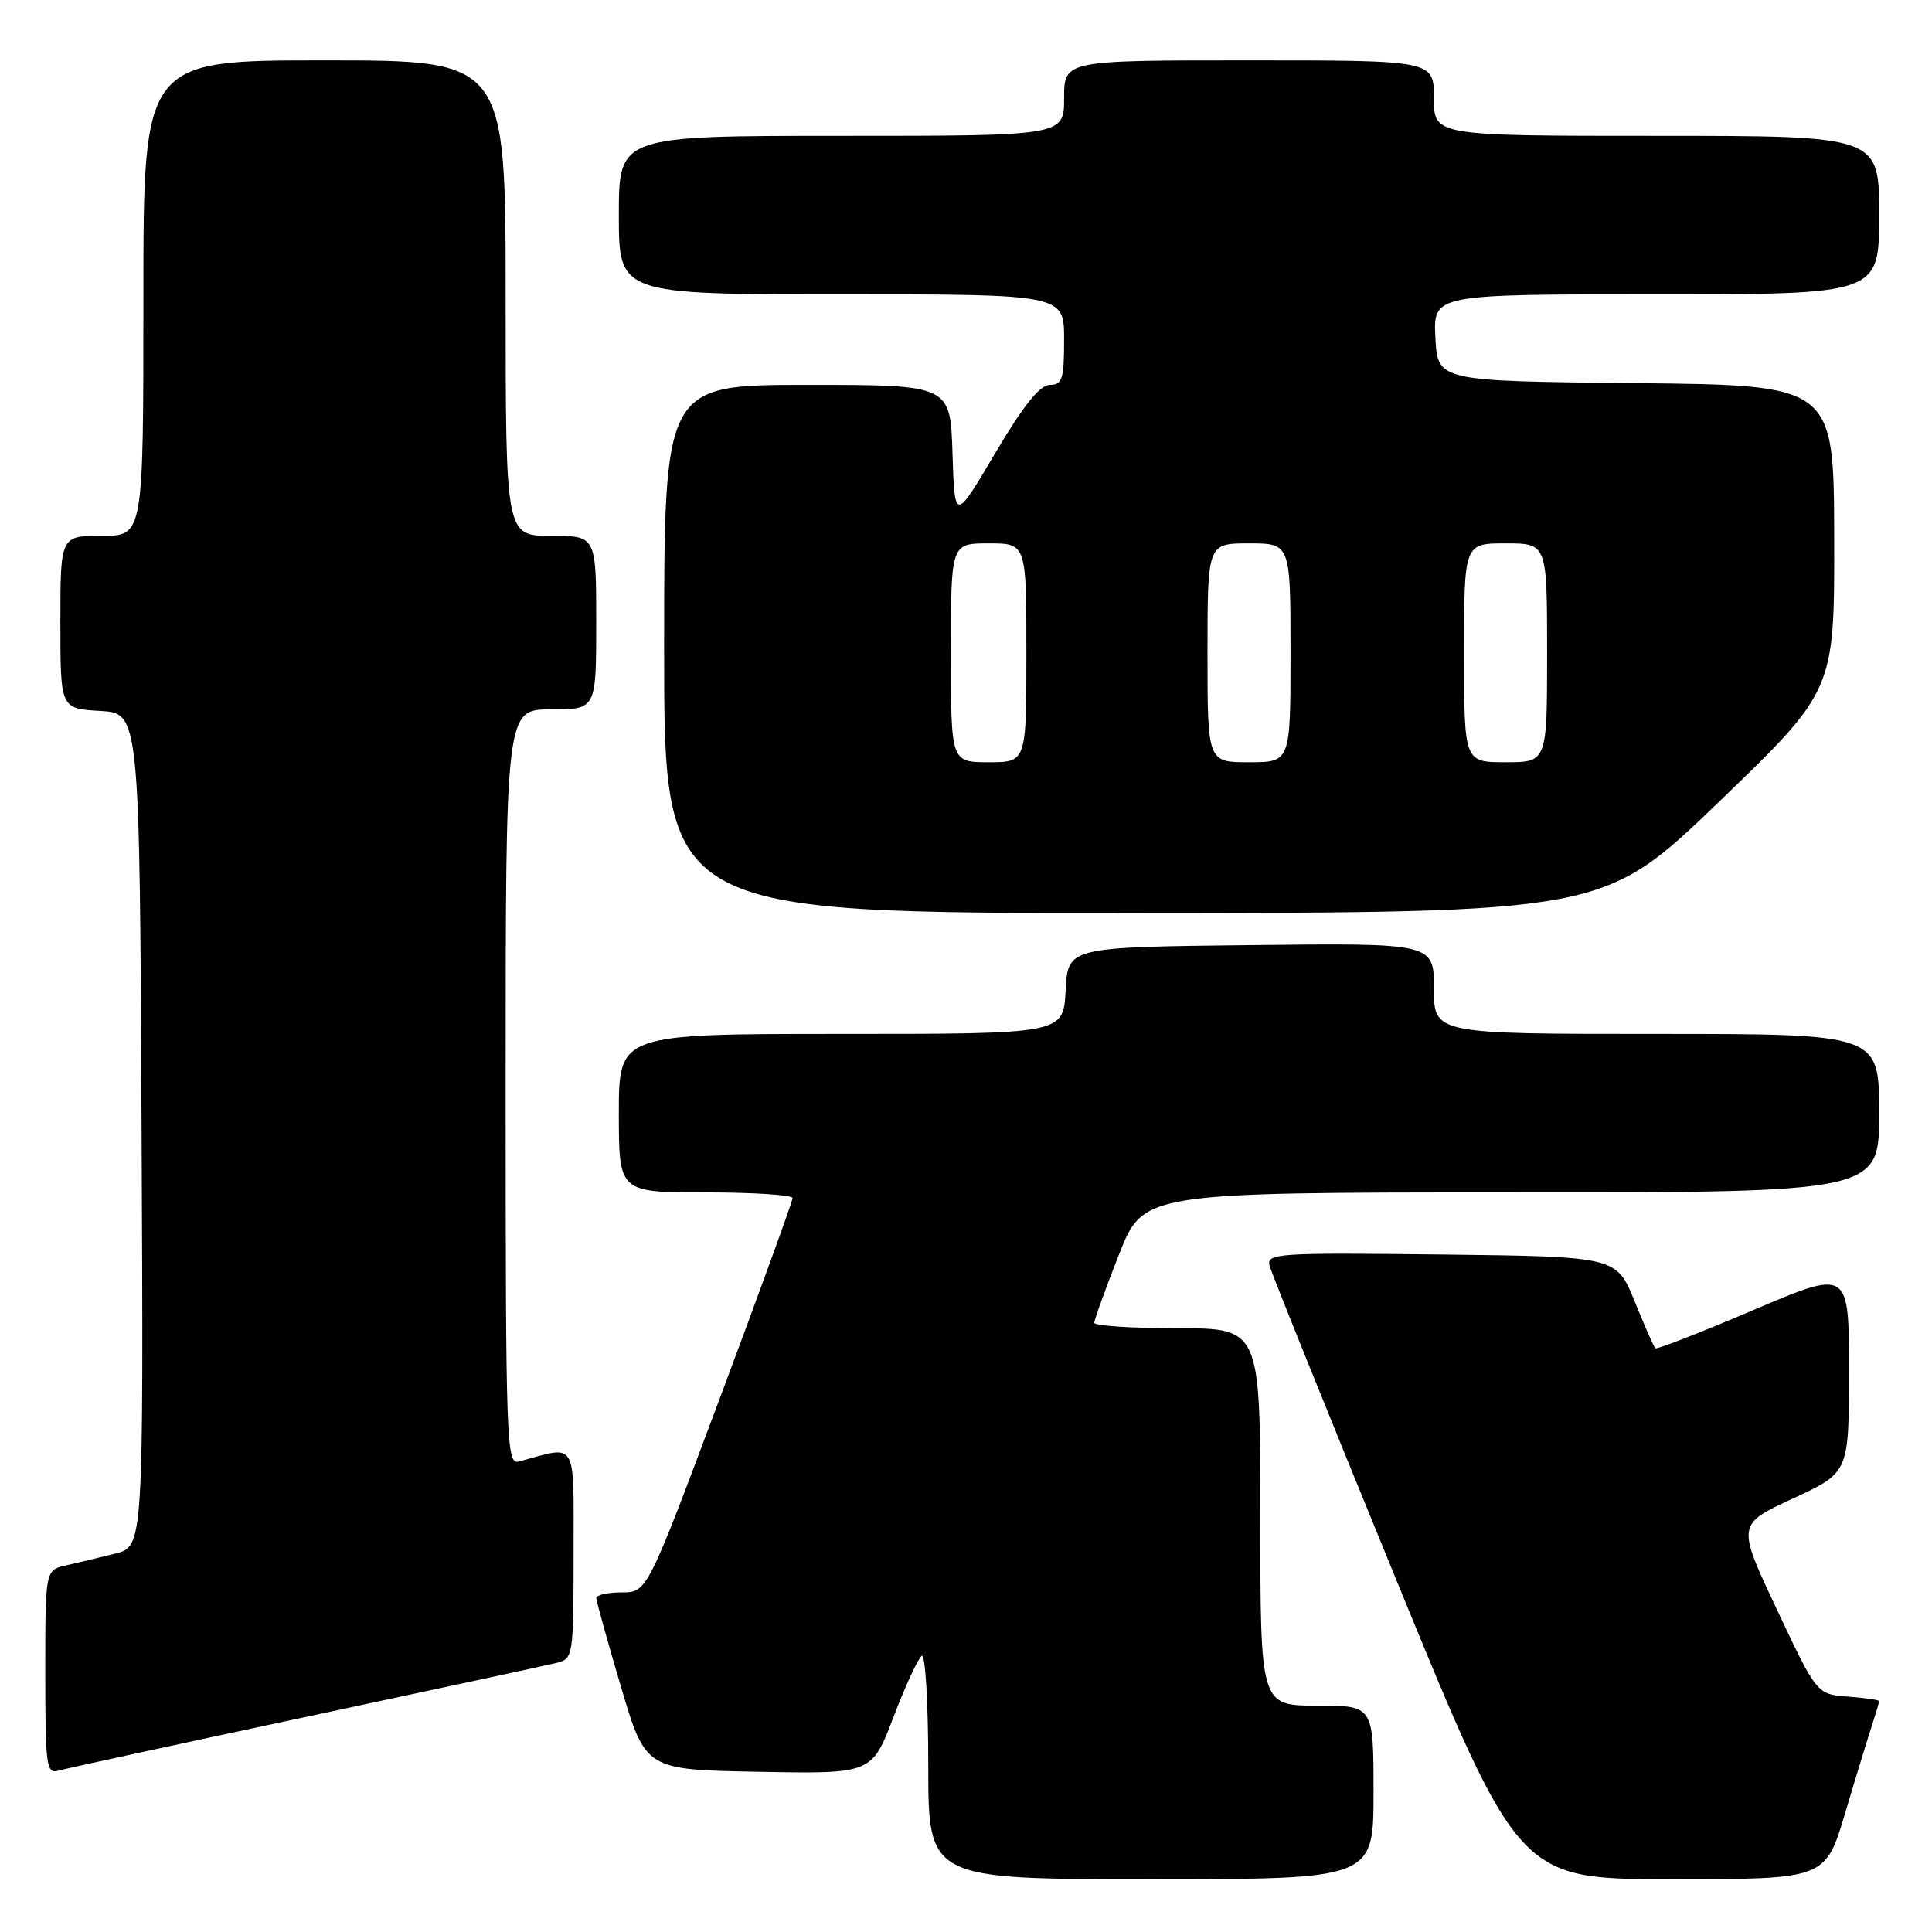 <?xml version="1.0" encoding="UTF-8" standalone="no"?>
<!DOCTYPE svg PUBLIC "-//W3C//DTD SVG 1.1//EN" "http://www.w3.org/Graphics/SVG/1.1/DTD/svg11.dtd" >
<svg xmlns="http://www.w3.org/2000/svg" xmlns:xlink="http://www.w3.org/1999/xlink" version="1.1" viewBox="0 0 256 256">
 <g >
 <path fill="currentColor"
d=" M 182.00 237.50 C 182.00 226.00 182.00 226.00 174.50 226.00 C 167.00 226.00 167.00 226.00 167.00 201.00 C 167.00 176.00 167.00 176.00 156.00 176.00 C 149.95 176.00 145.00 175.67 145.00 175.28 C 145.00 174.88 146.46 170.83 148.25 166.28 C 151.50 158.01 151.50 158.01 200.25 158.00 C 249.00 158.00 249.00 158.00 249.00 147.50 C 249.00 137.00 249.00 137.00 219.50 137.00 C 190.00 137.00 190.00 137.00 190.00 130.98 C 190.00 124.96 190.00 124.96 165.75 125.23 C 141.50 125.50 141.50 125.50 141.20 131.25 C 140.90 137.00 140.90 137.00 111.45 137.00 C 82.00 137.00 82.00 137.00 82.00 147.50 C 82.00 158.00 82.00 158.00 93.50 158.00 C 99.83 158.00 105.01 158.34 105.02 158.75 C 105.02 159.16 100.69 171.09 95.39 185.25 C 85.75 211.00 85.75 211.00 82.37 211.00 C 80.52 211.00 79.01 211.34 79.01 211.75 C 79.02 212.16 80.49 217.45 82.28 223.50 C 85.54 234.50 85.54 234.50 100.53 234.77 C 115.52 235.05 115.52 235.05 118.40 227.49 C 119.99 223.34 121.67 219.70 122.14 219.41 C 122.61 219.12 123.00 225.66 123.00 233.94 C 123.00 249.00 123.00 249.00 152.50 249.00 C 182.00 249.00 182.00 249.00 182.00 237.50 Z  M 244.49 240.25 C 245.92 235.44 247.53 230.20 248.05 228.60 C 248.57 227.01 249.00 225.57 249.00 225.41 C 249.00 225.25 247.14 224.98 244.87 224.81 C 240.74 224.50 240.74 224.50 235.44 213.25 C 230.14 202.00 230.14 202.00 237.57 198.56 C 245.00 195.13 245.00 195.13 245.00 181.66 C 245.00 168.19 245.00 168.19 232.33 173.59 C 225.36 176.56 219.51 178.84 219.33 178.66 C 219.15 178.48 217.91 175.67 216.59 172.41 C 214.18 166.50 214.18 166.50 190.97 166.23 C 169.19 165.98 167.79 166.07 168.23 167.73 C 168.48 168.70 176.02 187.39 184.98 209.25 C 201.26 249.00 201.26 249.00 221.57 249.00 C 241.88 249.00 241.88 249.00 244.49 240.25 Z  M 40.50 227.51 C 57.55 223.87 72.51 220.65 73.75 220.34 C 75.95 219.80 76.00 219.47 76.00 205.87 C 76.00 190.52 76.60 191.53 68.75 193.66 C 67.10 194.11 67.00 191.26 67.00 144.07 C 67.00 94.00 67.00 94.00 73.00 94.00 C 79.00 94.00 79.00 94.00 79.00 82.50 C 79.00 71.00 79.00 71.00 73.00 71.00 C 67.00 71.00 67.00 71.00 67.00 39.50 C 67.00 8.00 67.00 8.00 43.00 8.00 C 19.00 8.00 19.00 8.00 19.00 39.50 C 19.00 71.00 19.00 71.00 13.50 71.00 C 8.00 71.00 8.00 71.00 8.00 82.45 C 8.00 93.90 8.00 93.90 13.25 94.20 C 18.50 94.50 18.50 94.50 18.76 149.71 C 19.02 204.92 19.02 204.92 15.26 205.86 C 13.19 206.38 10.26 207.08 8.75 207.42 C 6.00 208.04 6.00 208.04 6.00 221.59 C 6.00 234.02 6.14 235.09 7.75 234.62 C 8.71 234.34 23.45 231.14 40.50 227.51 Z  M 227.79 106.23 C 243.08 91.50 243.08 91.50 243.04 71.27 C 243.00 51.03 243.00 51.03 216.75 50.77 C 190.50 50.50 190.50 50.50 190.20 44.75 C 189.90 39.00 189.90 39.00 219.45 39.00 C 249.00 39.00 249.00 39.00 249.00 28.50 C 249.00 18.00 249.00 18.00 219.50 18.00 C 190.00 18.00 190.00 18.00 190.00 13.00 C 190.00 8.00 190.00 8.00 165.50 8.00 C 141.00 8.00 141.00 8.00 141.00 13.00 C 141.00 18.00 141.00 18.00 111.50 18.00 C 82.00 18.00 82.00 18.00 82.00 28.50 C 82.00 39.00 82.00 39.00 111.50 39.00 C 141.00 39.00 141.00 39.00 141.00 45.00 C 141.00 50.22 140.75 51.00 139.11 51.00 C 137.79 51.00 135.60 53.73 131.86 60.06 C 126.50 69.12 126.50 69.12 126.21 60.06 C 125.92 51.00 125.92 51.00 106.96 51.00 C 88.00 51.00 88.00 51.00 88.00 86.00 C 88.00 121.00 88.00 121.00 150.25 120.98 C 212.50 120.95 212.50 120.95 227.79 106.23 Z  M 126.00 86.50 C 126.00 72.00 126.00 72.00 131.00 72.00 C 136.00 72.00 136.00 72.00 136.00 86.50 C 136.00 101.00 136.00 101.00 131.00 101.00 C 126.00 101.00 126.00 101.00 126.00 86.50 Z  M 160.00 86.50 C 160.00 72.00 160.00 72.00 165.50 72.00 C 171.00 72.00 171.00 72.00 171.00 86.50 C 171.00 101.00 171.00 101.00 165.50 101.00 C 160.00 101.00 160.00 101.00 160.00 86.50 Z  M 194.00 86.50 C 194.00 72.00 194.00 72.00 199.50 72.00 C 205.00 72.00 205.00 72.00 205.00 86.50 C 205.00 101.00 205.00 101.00 199.50 101.00 C 194.00 101.00 194.00 101.00 194.00 86.50 Z "/>
</g>
</svg>